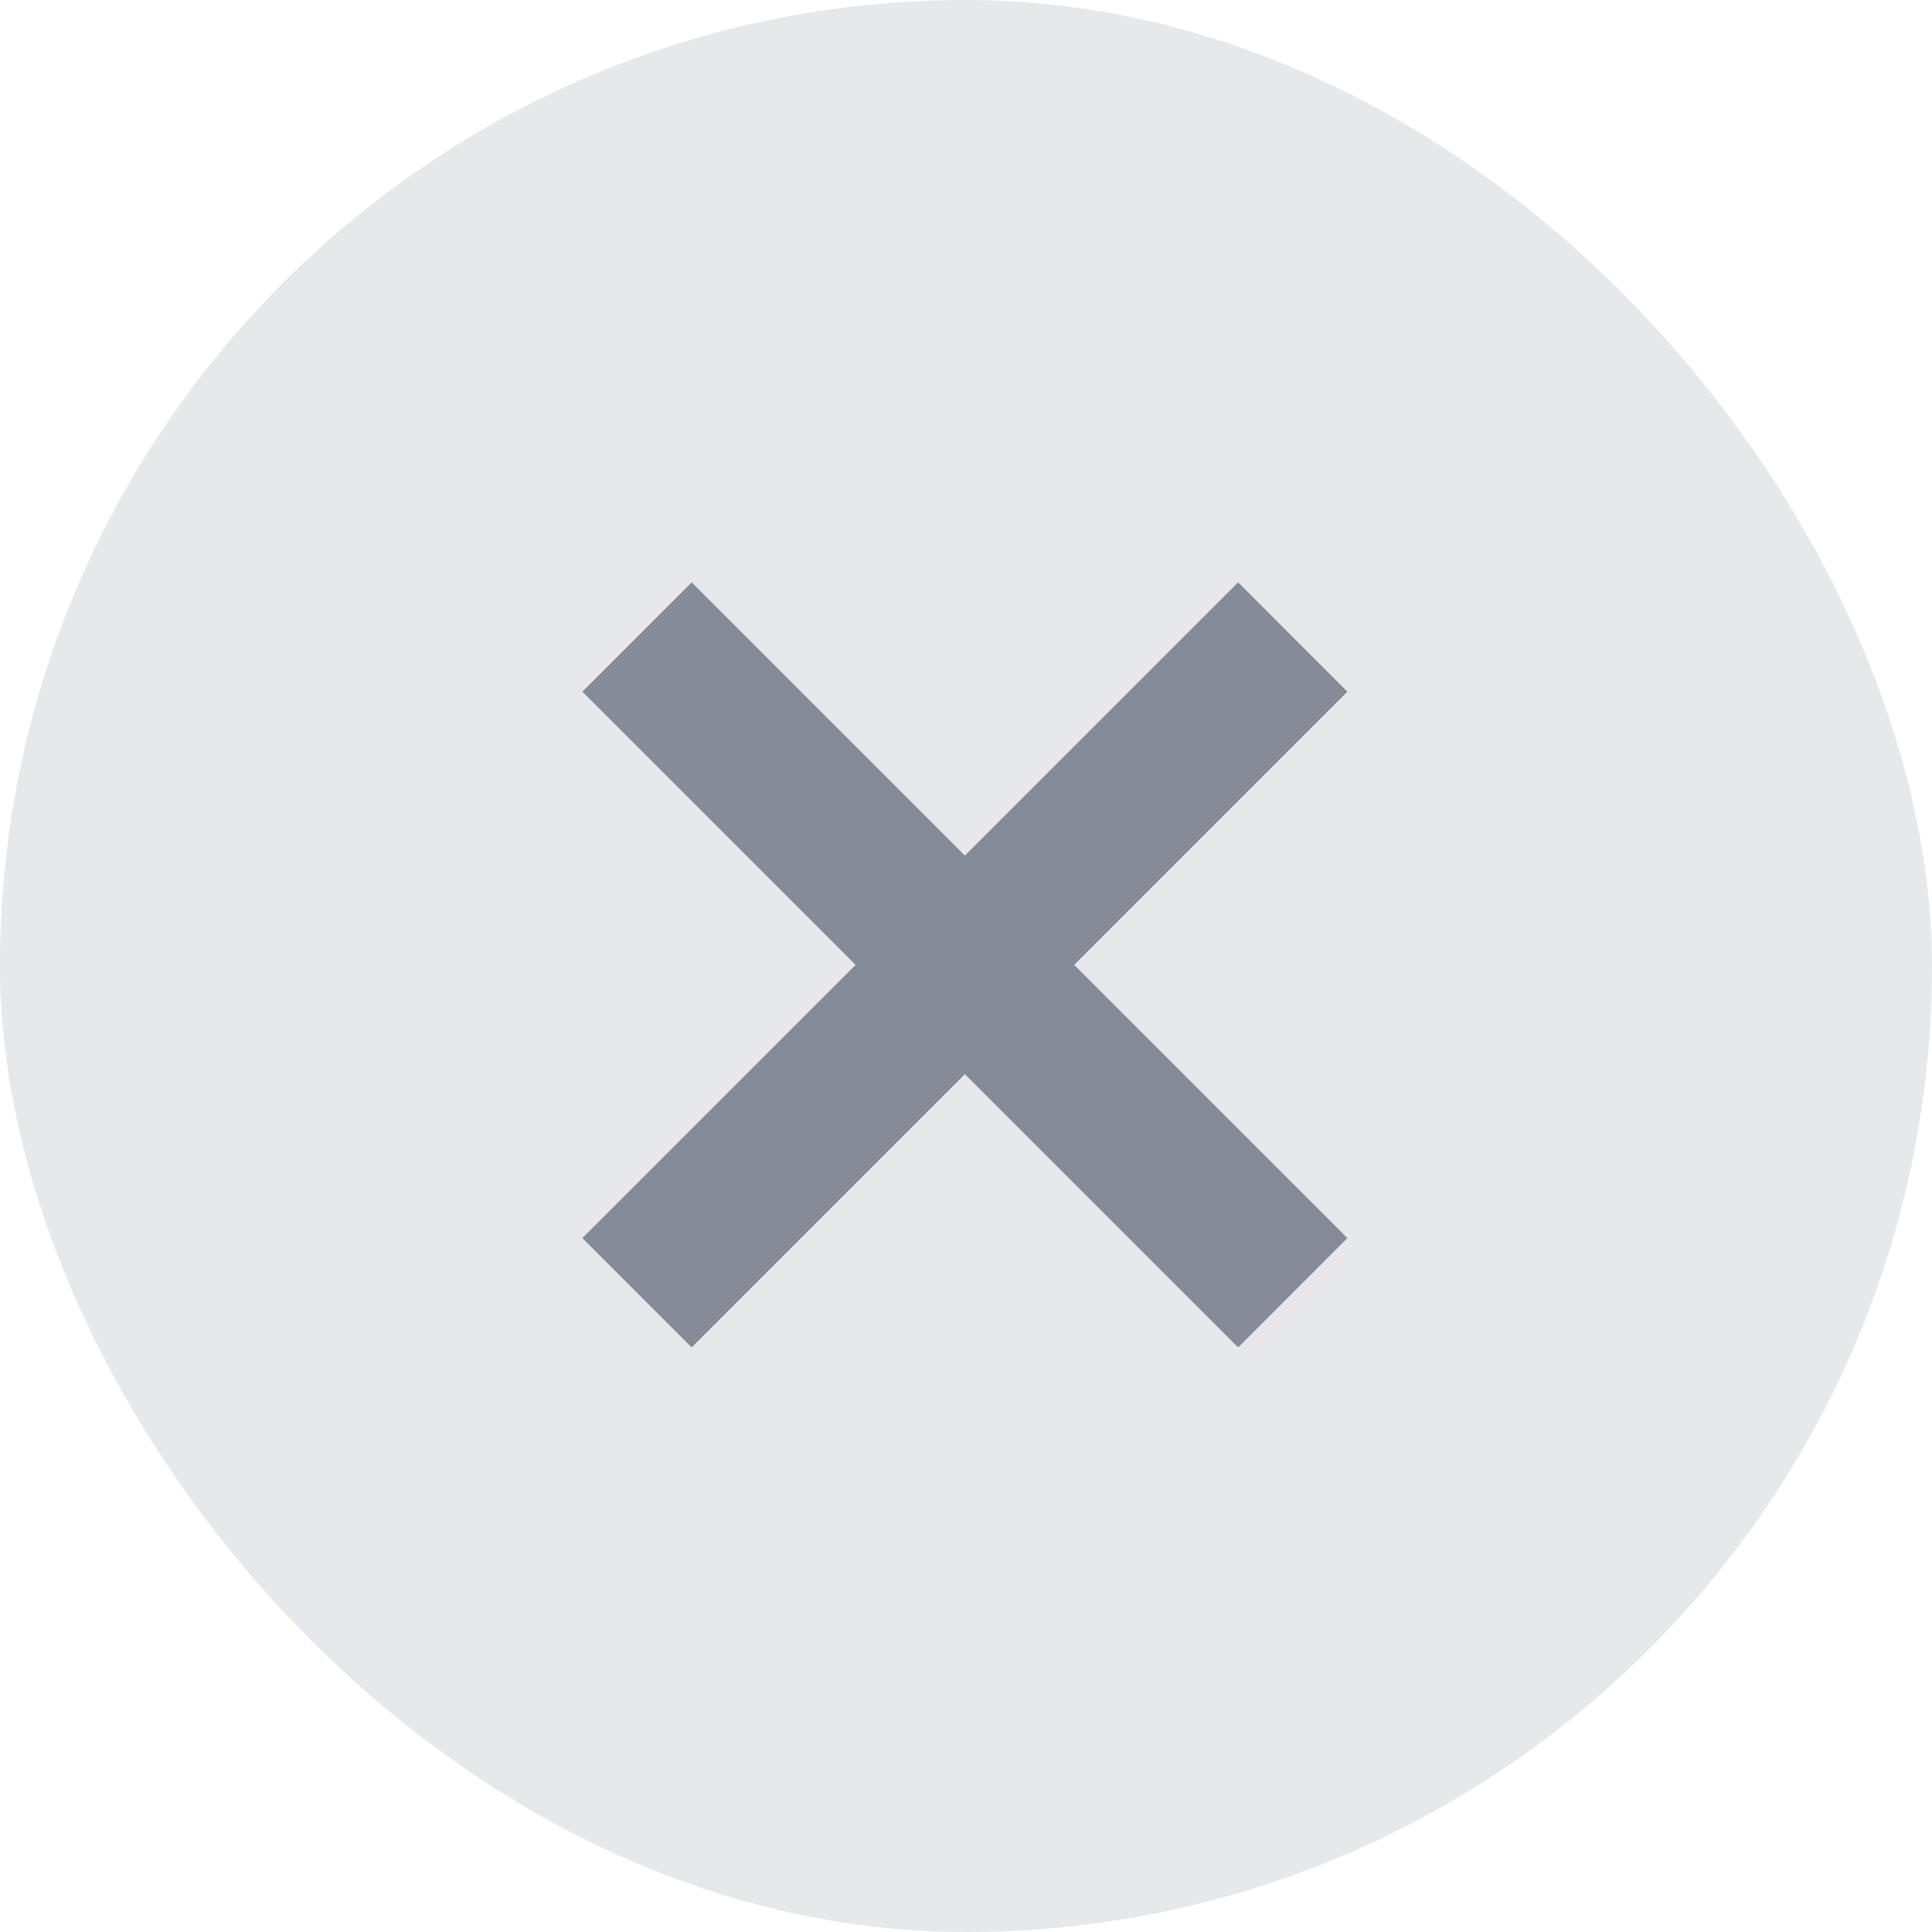 <svg width="50" height="50" viewBox="0 0 50 50" xmlns="http://www.w3.org/2000/svg"><title>Delete</title><g fill="none" fill-rule="evenodd" opacity=".5"><rect fill="#CDD2D8" width="50" height="50" rx="25"/><g fill="#0D1733"><path d="M32.042 15.071L34.87 17.9 17.9 34.87l-2.829-2.828z"/><path d="M17.9 15.071l16.97 16.97-2.828 2.83-16.97-16.972z"/></g></g></svg>
